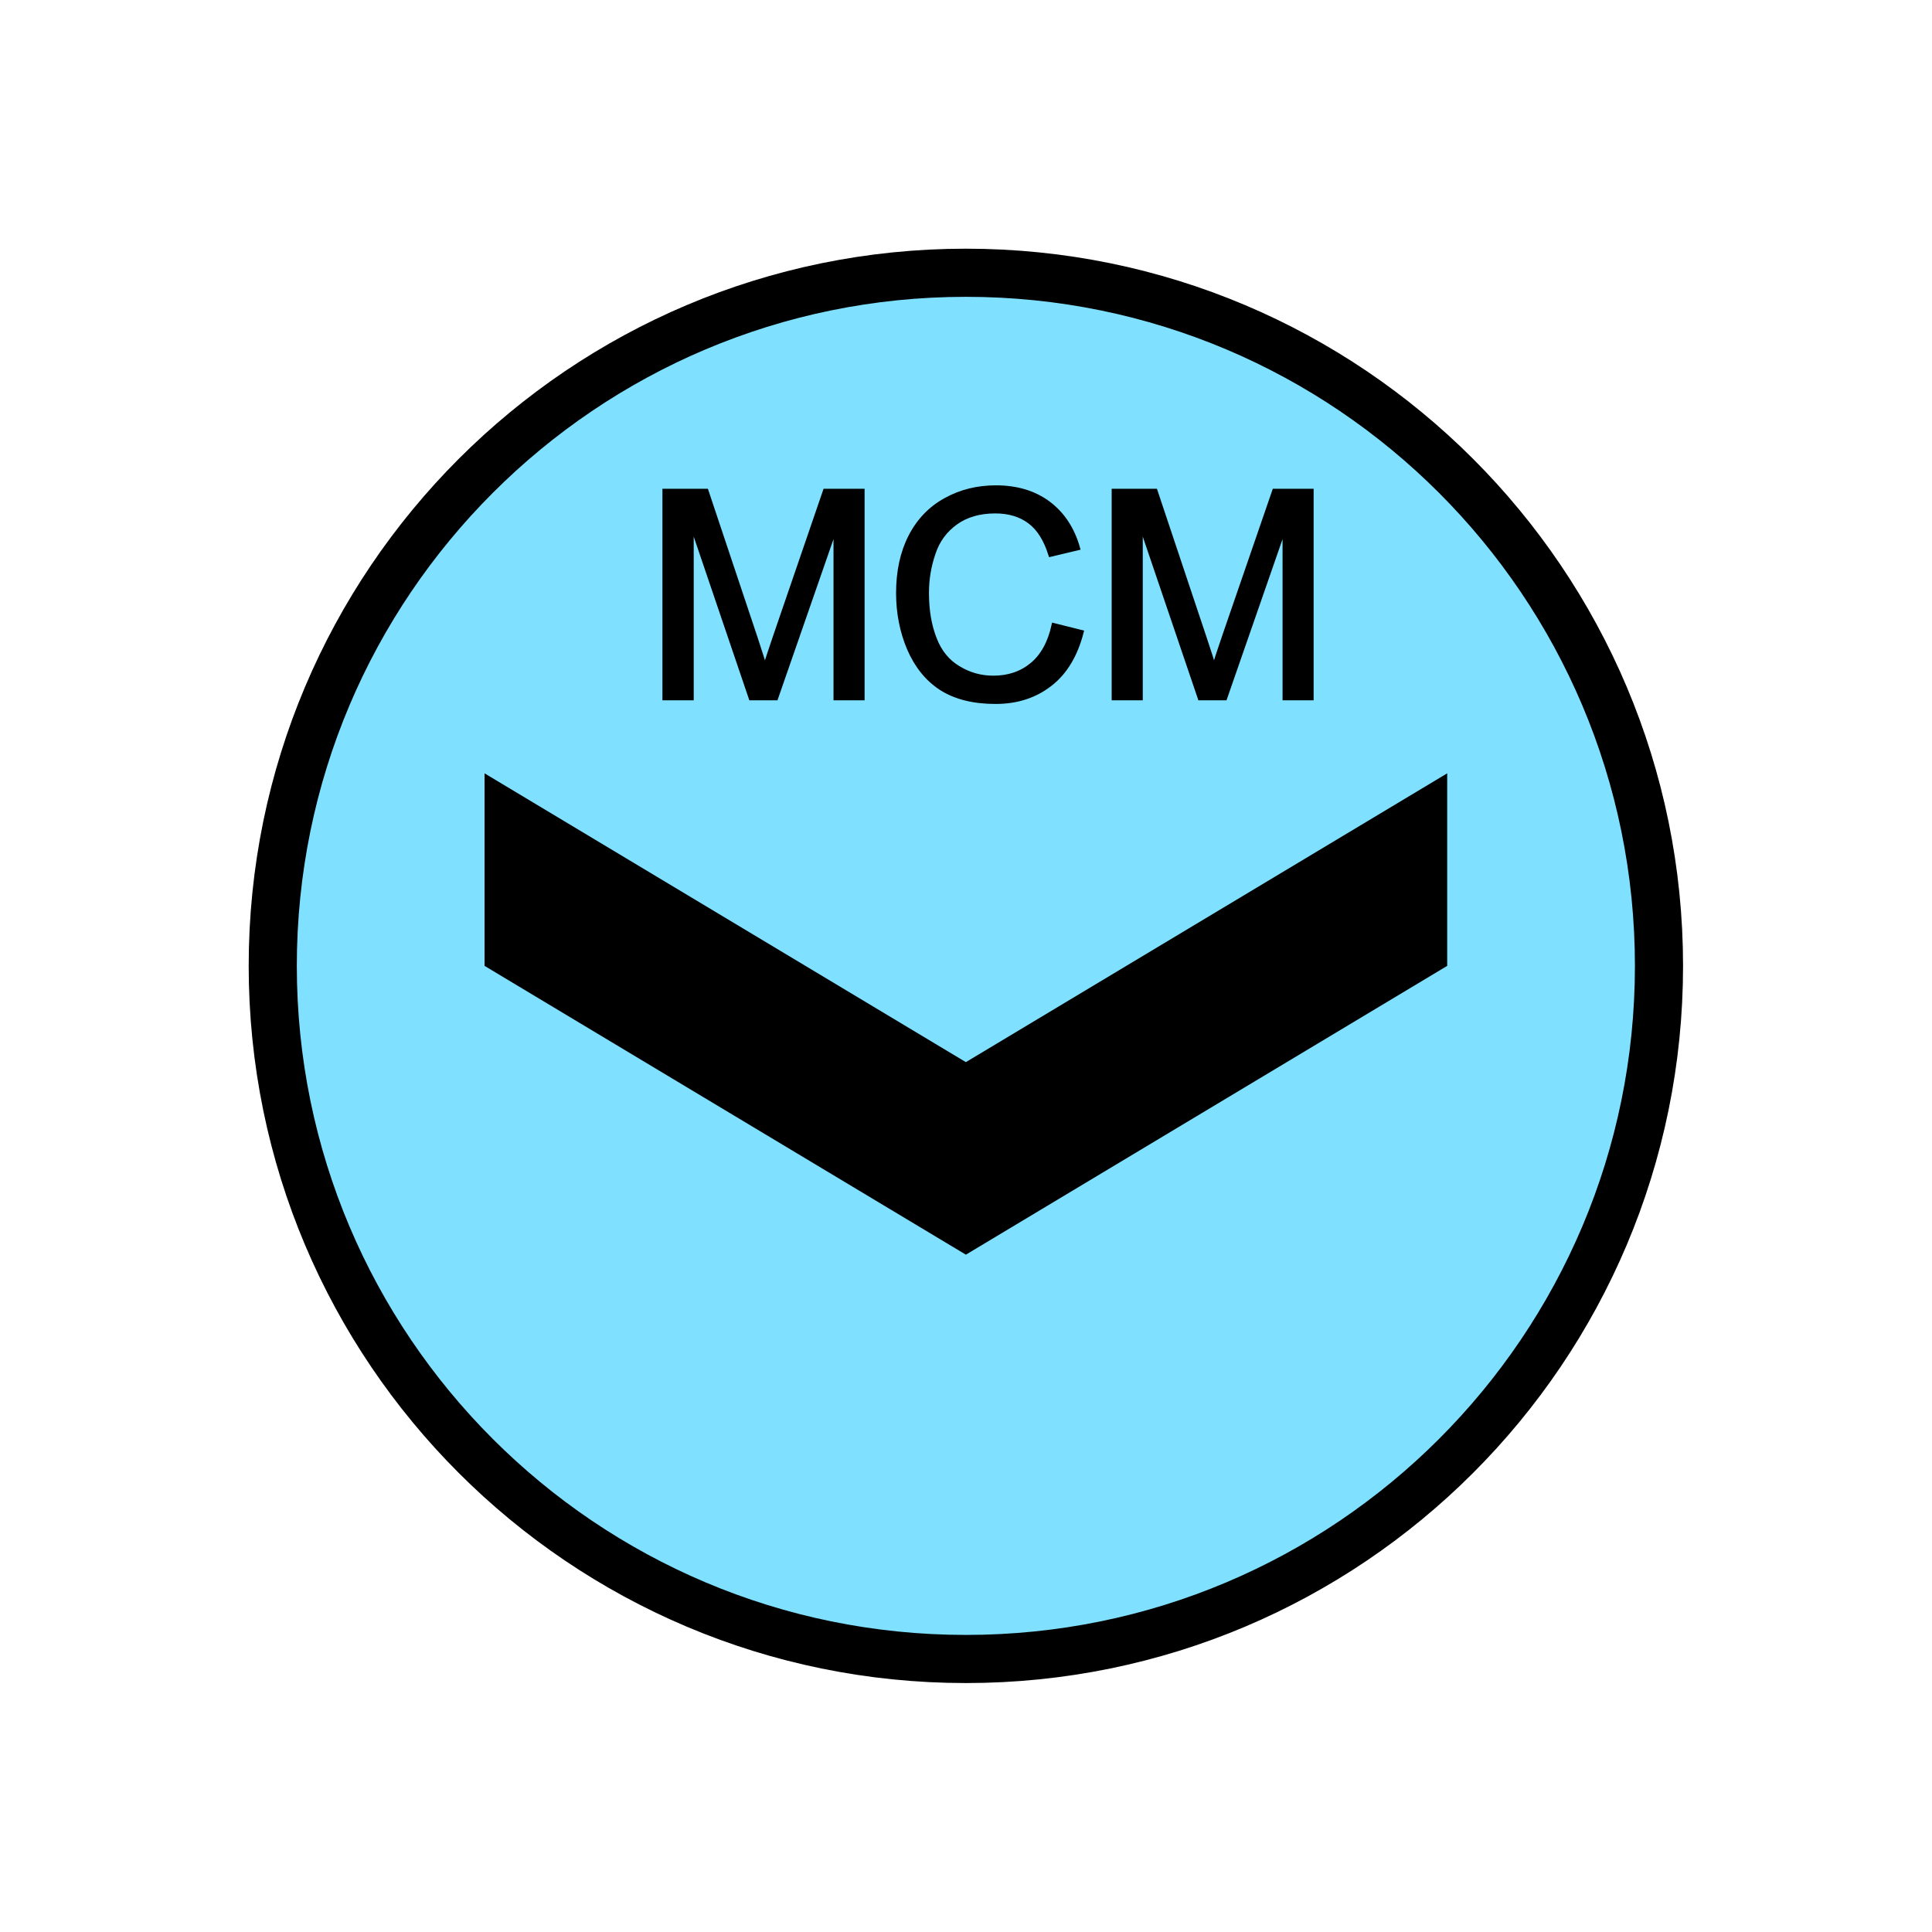 <?xml version="1.0" encoding="UTF-8" standalone="no"?>
<svg
   xmlns:dc="http://purl.org/dc/elements/1.1/"
   xmlns:cc="http://creativecommons.org/ns#"
   xmlns:rdf="http://www.w3.org/1999/02/22-rdf-syntax-ns#"
   xmlns:svg="http://www.w3.org/2000/svg"
   xmlns="http://www.w3.org/2000/svg"
   id="svg15"
   height="101.85mm"
   width="101.85mm"
   version="1.0">
  <defs
     id="defs3">
    <pattern
       y="0"
       x="0"
       height="6"
       width="6"
       patternUnits="userSpaceOnUse"
       id="EMFhbasepattern" />
  </defs>
  <path
     id="path5"
     d="  M 330.548,192.447   C 330.548,268.73 268.73,330.548 192.447,330.548   C 116.203,330.548 54.345,268.73 54.345,192.447   C 54.345,116.203 116.203,54.345 192.447,54.345   C 268.73,54.345 330.548,116.203 330.548,192.447   z "
     style="fill:#80e0ff;fill-rule:evenodd;fill-opacity:1;stroke:none;" />
  <path
     id="path7"
     d="  M 330.548,192.447   C 330.548,268.73 268.73,330.548 192.447,330.548   C 116.203,330.548 54.345,268.73 54.345,192.447   C 54.345,116.203 116.203,54.345 192.447,54.345   C 268.73,54.345 330.548,116.203 330.548,192.447  "
     style="fill:none;stroke:#000000;stroke-width:9.59px;stroke-linecap:butt;stroke-linejoin:miter;stroke-miterlimit:10;stroke-dasharray:none;stroke-opacity:1;" />
  <path
     id="path9"
     d="  M 96.543,154.085   L 96.543,154.085   L 96.543,192.447   L 192.447,249.989   L 288.35,192.447   L 288.35,154.085   L 192.447,211.627   z "
     style="fill:#000000;fill-rule:evenodd;fill-opacity:1;stroke:none;" />
  <path
     id="path11"
     d="  M 132.467,139.06   L 132.467,97.862   L 140.699,97.862   L 150.449,127.032   C 151.328,129.75 152.007,131.788 152.407,133.146   C 152.886,131.628 153.606,129.43 154.605,126.513   L 164.435,97.862   L 171.787,97.862   L 171.787,139.06   L 166.553,139.06   L 166.553,104.575   L 154.565,139.06   L 149.65,139.06   L 137.742,104.015   L 137.742,139.06   z  M 209.989,124.635   L 215.423,125.993   C 214.265,130.469 212.227,133.905 209.27,136.223   C 206.273,138.581 202.676,139.78 198.361,139.78   C 193.925,139.78 190.329,138.86 187.532,137.062   C 184.774,135.264 182.656,132.627 181.178,129.19   C 179.739,125.794 179.02,122.077 179.02,118.161   C 179.02,113.886 179.819,110.129 181.458,106.933   C 183.096,103.736 185.454,101.298 188.451,99.66   C 191.488,97.982 194.804,97.182 198.441,97.182   C 202.556,97.182 206.033,98.221 208.83,100.299   C 211.667,102.417 213.625,105.374 214.704,109.17   L 209.35,110.449   C 208.391,107.452 207.032,105.254 205.194,103.896   C 203.396,102.537 201.078,101.818 198.321,101.818   C 195.164,101.818 192.526,102.577 190.409,104.095   C 188.291,105.614 186.772,107.652 185.933,110.209   C 185.054,112.767 184.614,115.404 184.614,118.121   C 184.614,121.638 185.134,124.675 186.173,127.312   C 187.172,129.909 188.77,131.867 190.928,133.146   C 193.086,134.465 195.404,135.104 197.921,135.104   C 200.958,135.104 203.555,134.225 205.673,132.467   C 207.791,130.709 209.23,128.071 209.989,124.635   z  M 221.977,139.06   L 221.977,97.862   L 230.169,97.862   L 239.919,127.032   C 240.838,129.75 241.477,131.788 241.877,133.146   C 242.356,131.628 243.076,129.43 244.075,126.513   L 253.945,97.862   L 261.257,97.862   L 261.257,139.06   L 256.023,139.06   L 256.023,104.575   L 244.035,139.06   L 239.12,139.06   L 227.212,104.015   L 227.212,139.06   z "
     style="fill:#000000;fill-rule:evenodd;fill-opacity:1;stroke:none;" />
  <path
     id="path13"
     d="  M 132.467,139.06   L 132.467,97.862   L 140.699,97.862   L 150.449,127.032   C 151.328,129.75 152.007,131.788 152.407,133.146   C 152.886,131.628 153.606,129.43 154.605,126.513   L 164.435,97.862   L 171.787,97.862   L 171.787,139.06   L 166.553,139.06   L 166.553,104.575   L 154.565,139.06   L 149.65,139.06   L 137.742,104.015   L 137.742,139.06   z  M 209.989,124.635   L 215.423,125.993   C 214.265,130.469 212.227,133.905 209.27,136.223   C 206.273,138.581 202.676,139.78 198.361,139.78   C 193.925,139.78 190.329,138.86 187.532,137.062   C 184.774,135.264 182.656,132.627 181.178,129.19   C 179.739,125.794 179.02,122.077 179.02,118.161   C 179.02,113.886 179.819,110.129 181.458,106.933   C 183.096,103.736 185.454,101.298 188.451,99.66   C 191.488,97.982 194.804,97.182 198.441,97.182   C 202.556,97.182 206.033,98.221 208.83,100.299   C 211.667,102.417 213.625,105.374 214.704,109.17   L 209.35,110.449   C 208.391,107.452 207.032,105.254 205.194,103.896   C 203.396,102.537 201.078,101.818 198.321,101.818   C 195.164,101.818 192.526,102.577 190.409,104.095   C 188.291,105.614 186.772,107.652 185.933,110.209   C 185.054,112.767 184.614,115.404 184.614,118.121   C 184.614,121.638 185.134,124.675 186.173,127.312   C 187.172,129.909 188.77,131.867 190.928,133.146   C 193.086,134.465 195.404,135.104 197.921,135.104   C 200.958,135.104 203.555,134.225 205.673,132.467   C 207.791,130.709 209.23,128.071 209.989,124.635   z  M 221.977,139.06   L 221.977,97.862   L 230.169,97.862   L 239.919,127.032   C 240.838,129.75 241.477,131.788 241.877,133.146   C 242.356,131.628 243.076,129.43 244.075,126.513   L 253.945,97.862   L 261.257,97.862   L 261.257,139.06   L 256.023,139.06   L 256.023,104.575   L 244.035,139.06   L 239.12,139.06   L 227.212,104.015   L 227.212,139.06   z "
     style="fill:none;stroke:#000000;stroke-width:0.959px;stroke-linecap:butt;stroke-linejoin:miter;stroke-miterlimit:10;stroke-dasharray:none;stroke-opacity:1;" />
</svg>

